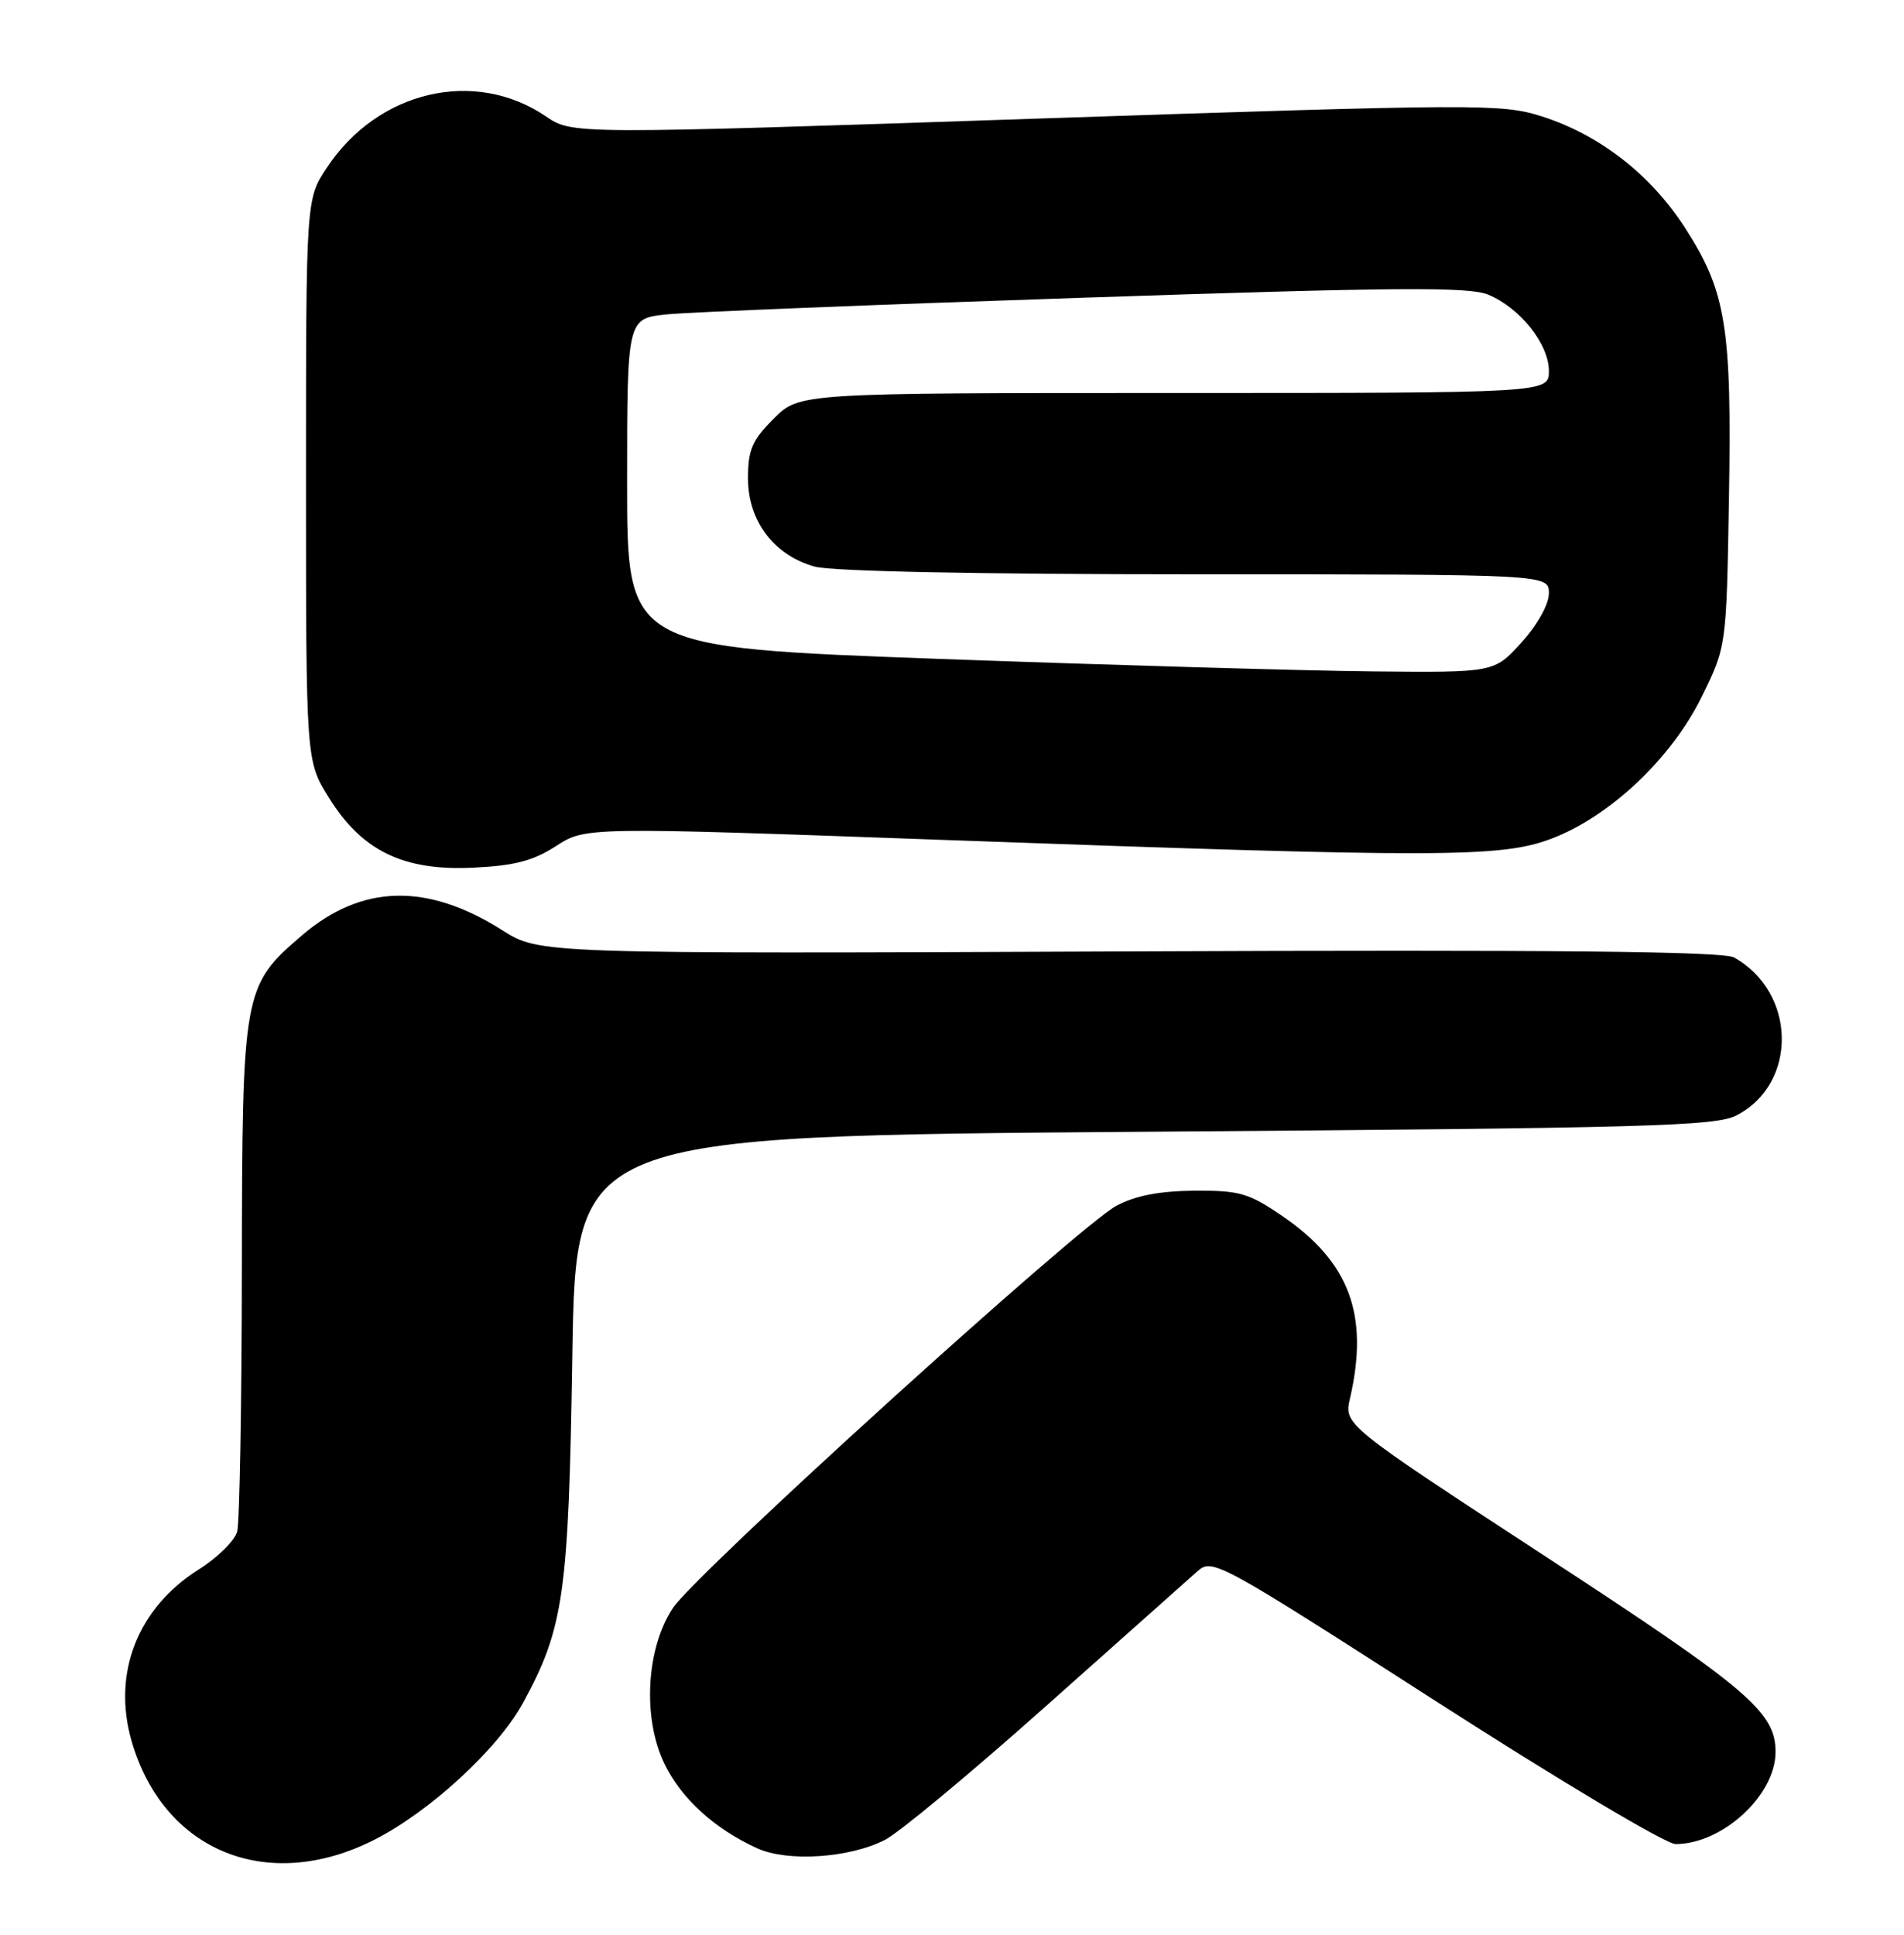 <?xml version="1.0" encoding="UTF-8" standalone="no"?>
<!DOCTYPE svg PUBLIC "-//W3C//DTD SVG 1.1//EN" "http://www.w3.org/Graphics/SVG/1.1/DTD/svg11.dtd" >
<svg xmlns="http://www.w3.org/2000/svg" xmlns:xlink="http://www.w3.org/1999/xlink" version="1.1" viewBox="0 0 252 256">
 <g >
 <path fill="currentColor"
d=" M 49.51 243.45 C 56.87 239.73 65.92 231.40 69.24 225.29 C 74.62 215.41 75.26 210.93 75.75 179.40 C 76.20 150.31 76.20 150.31 151.45 149.75 C 218.12 149.26 227.07 149.02 229.84 147.58 C 237.97 143.38 237.78 131.31 229.51 126.69 C 228.06 125.88 205.85 125.66 149.45 125.89 C 71.40 126.21 71.40 126.21 66.47 123.08 C 56.52 116.78 47.87 117.00 39.98 123.75 C 32.17 130.44 32.05 131.10 32.01 168.00 C 31.99 185.88 31.71 201.47 31.39 202.66 C 31.07 203.86 28.78 206.11 26.31 207.66 C 18.19 212.78 14.82 221.42 17.43 230.42 C 21.67 244.98 35.43 250.57 49.51 243.45 Z  M 117.14 243.44 C 118.99 242.50 128.60 234.51 138.50 225.69 C 148.40 216.87 157.40 208.86 158.50 207.89 C 160.45 206.16 161.28 206.62 189.99 225.06 C 206.48 235.66 220.48 244.00 221.77 244.00 C 227.98 244.00 235.01 237.52 235.00 231.80 C 234.99 226.52 231.38 223.46 204.56 205.95 C 177.87 188.52 177.87 188.52 178.68 185.01 C 181.22 173.96 178.62 166.98 169.69 160.88 C 165.24 157.85 164.04 157.51 158.05 157.55 C 153.43 157.59 150.26 158.21 147.75 159.55 C 142.75 162.24 92.07 208.19 89.05 212.78 C 85.51 218.15 85.02 227.34 87.94 233.37 C 90.17 237.99 94.58 242.00 100.24 244.57 C 104.27 246.39 112.45 245.85 117.14 243.44 Z  M 73.59 111.95 C 77.50 109.42 77.50 109.42 125.00 111.14 C 190.69 113.51 198.61 113.49 205.26 111.00 C 212.98 108.11 221.19 100.40 225.21 92.23 C 228.50 85.55 228.50 85.55 228.83 66.03 C 229.22 43.24 228.46 38.57 223.00 30.12 C 218.43 23.05 211.67 17.81 204.00 15.38 C 198.75 13.72 195.67 13.74 137.12 15.70 C 75.74 17.77 75.74 17.77 72.27 15.41 C 62.82 8.99 50.01 11.99 43.26 22.19 C 40.50 26.35 40.50 26.35 40.50 63.51 C 40.50 100.66 40.50 100.66 43.50 105.50 C 47.88 112.58 53.37 115.25 62.59 114.81 C 68.10 114.55 70.55 113.91 73.59 111.95 Z  M 124.25 87.18 C 83.00 85.67 83.00 85.67 83.00 63.91 C 83.00 42.14 83.00 42.14 88.25 41.60 C 91.14 41.30 116.08 40.30 143.68 39.38 C 184.74 38.00 194.42 37.93 196.95 38.98 C 201.18 40.73 205.00 45.52 205.00 49.08 C 205.00 52.00 205.00 52.00 155.40 52.00 C 105.80 52.00 105.80 52.00 102.40 55.40 C 99.54 58.26 99.00 59.51 99.00 63.32 C 99.00 68.93 102.44 73.47 107.81 74.97 C 110.09 75.60 129.45 75.99 158.25 75.99 C 205.00 76.00 205.00 76.00 205.00 78.50 C 205.00 79.96 203.50 82.65 201.38 85.00 C 197.77 89.00 197.77 89.00 181.63 88.84 C 172.76 88.75 146.94 88.00 124.25 87.18 Z "/>
</g>
</svg>